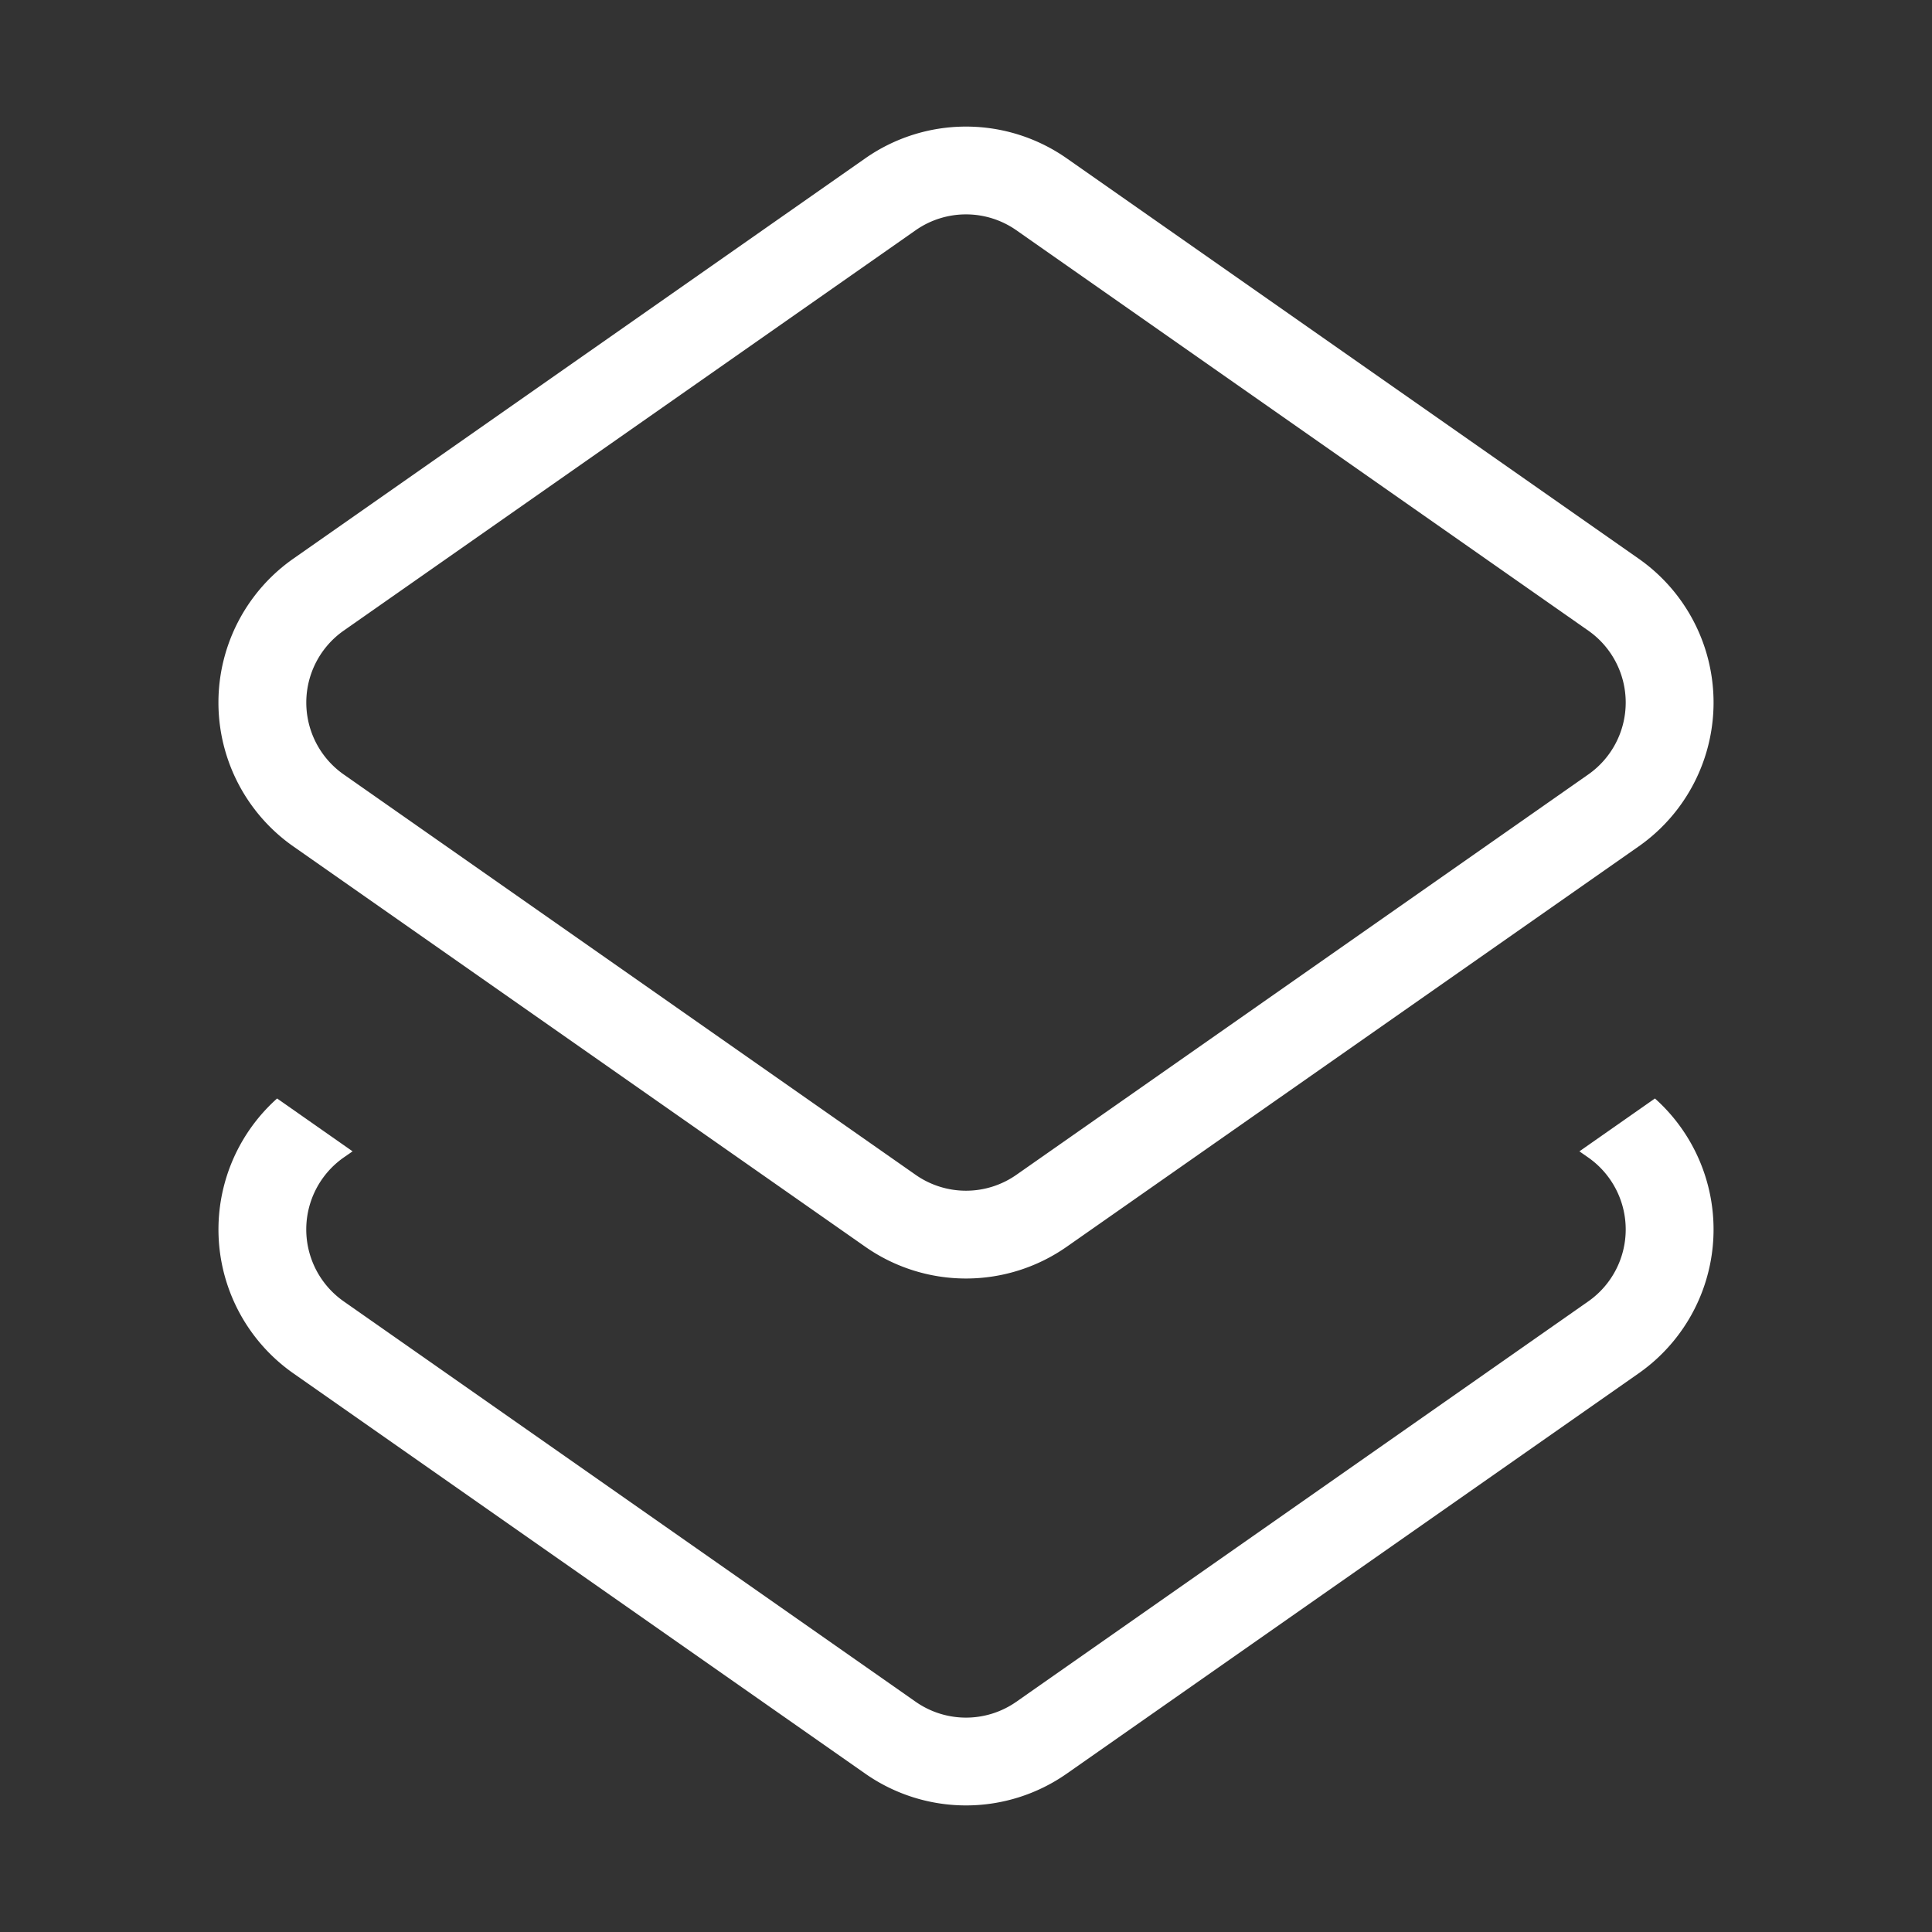 <?xml version="1.0" standalone="no"?><!DOCTYPE svg PUBLIC "-//W3C//DTD SVG 1.1//EN" "http://www.w3.org/Graphics/SVG/1.1/DTD/svg11.dtd"><svg class="icon" width="200px" height="200.00px" viewBox="0 0 1024 1024" version="1.1" xmlns="http://www.w3.org/2000/svg"><rect x="0" y="0" width="1024" height="1024" fill="#333333" stroke="none"/><path fill="#ffffff" d="M877.149 582.214a93.091 93.091 0 0 1-8.634 145.687l-303.127 212.177a93.091 93.091 0 0 1-106.775 0L155.485 727.901a93.091 93.091 0 0 1-8.611-145.687l40.006 28.02-4.701 3.258a46.545 46.545 0 0 0 0 76.265l303.127 212.201a46.545 46.545 0 0 0 53.388 0l303.127-212.201a46.545 46.545 0 0 0 0-76.241l-4.701-3.281 40.029-28.02zM155.485 296.099l303.127-212.177a93.091 93.091 0 0 1 106.775 0l303.127 212.177a93.091 93.091 0 0 1 0 152.529l-303.127 212.177a93.091 93.091 0 0 1-106.775 0L155.485 448.628a93.091 93.091 0 0 1 0-152.529z m26.694 38.144a46.545 46.545 0 0 0 0 76.241l303.127 212.201a46.545 46.545 0 0 0 53.388 0l303.127-212.201a46.545 46.545 0 0 0 0-76.241L538.694 122.042a46.545 46.545 0 0 0-53.388 0L182.179 334.243z" /></svg>